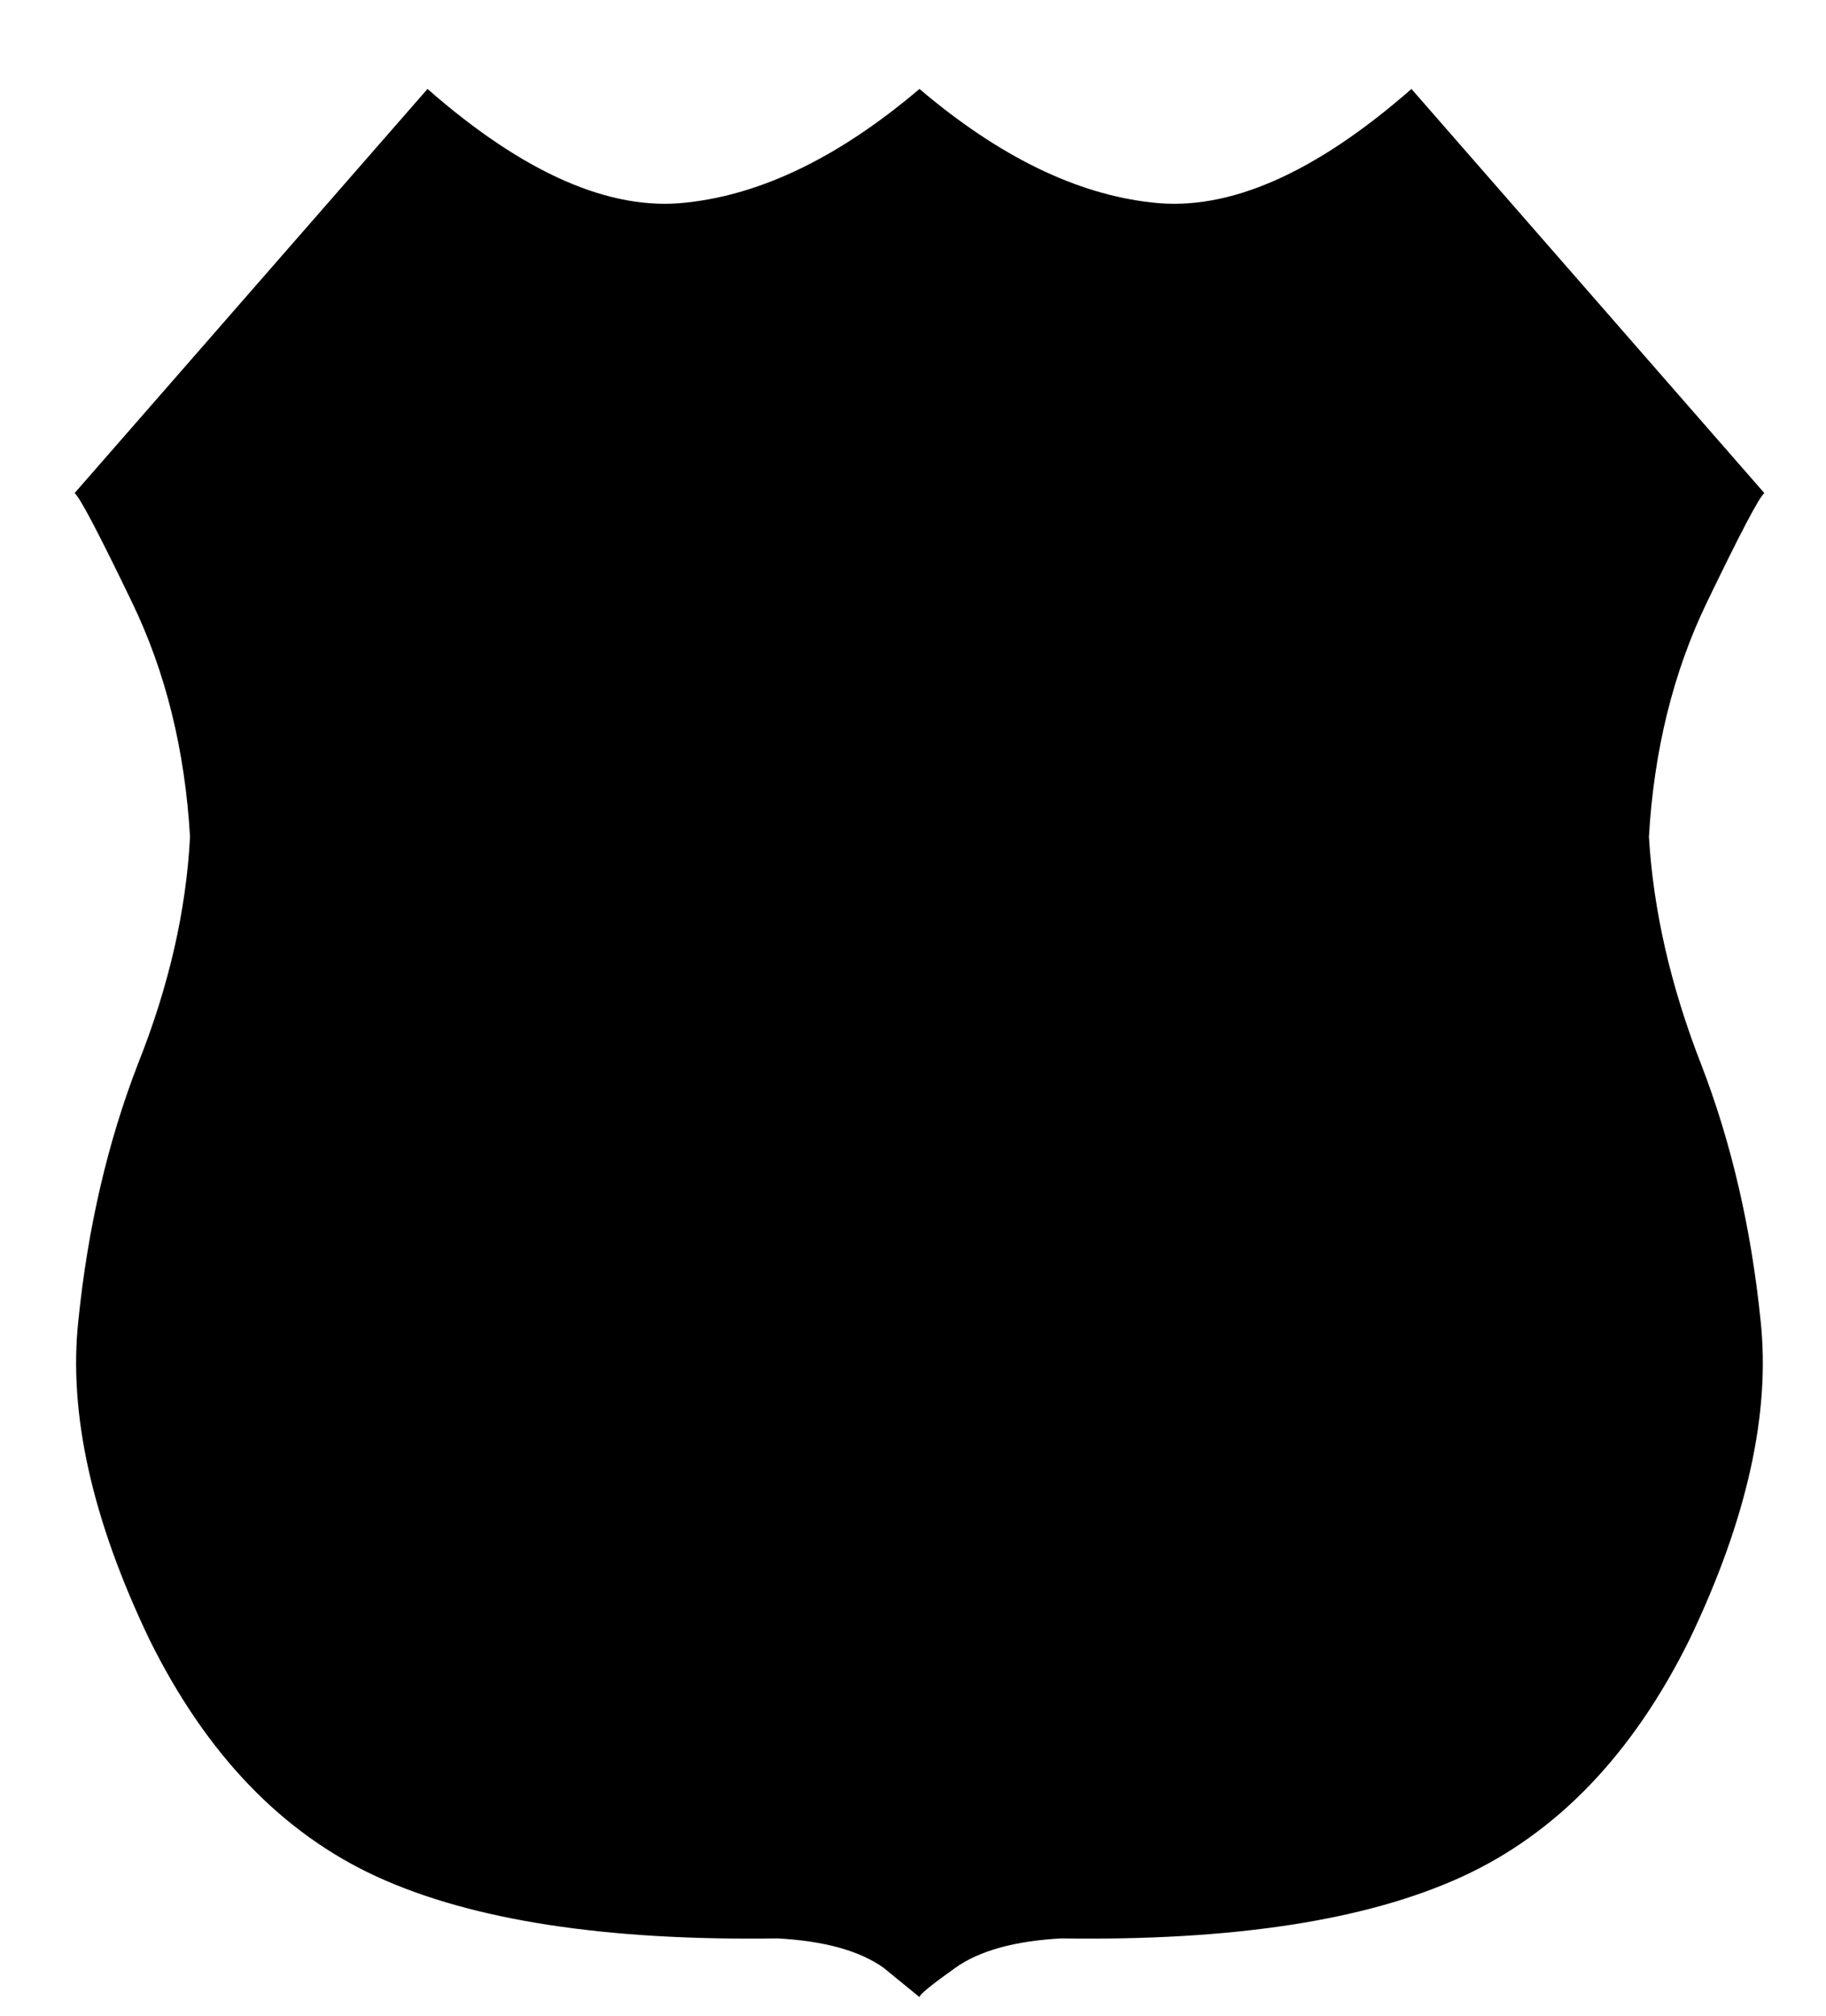 <?xml version="1.0" encoding="utf-8"?>
<!-- Generator: Adobe Illustrator 16.0.0, SVG Export Plug-In . SVG Version: 6.00 Build 0)  -->
<!DOCTYPE svg PUBLIC "-//W3C//DTD SVG 1.1//EN" "http://www.w3.org/Graphics/SVG/1.1/DTD/svg11.dtd">
<svg version="1.1" id="Layer_1" xmlns="http://www.w3.org/2000/svg" xmlns:xlink="http://www.w3.org/1999/xlink" x="0px" y="0px"
	 width="96.5px" height="106.5px" viewBox="0 0 96.5 106.5" enable-background="new 0 0 96.5 106.5" xml:space="preserve">
<g>
	<path d="M93.242,26.049c-0.267,0.2-1.283,2.133-3.05,5.8s-2.783,7.784-3.05,12.35c0.233,3.9,1.15,7.9,2.75,12
		c1.6,4.133,2.65,8.65,3.15,13.55c0.533,4.9-0.717,10.517-3.75,16.85c-3,6.067-7.017,10.25-12.05,12.55
		c-5.033,2.3-12.083,3.383-21.15,3.25c-2.467,0.133-4.333,0.65-5.6,1.55c-1.267,0.9-1.9,1.417-1.9,1.55l-1.9-1.55
		c-1.267-0.9-3.133-1.417-5.6-1.55c-9.066,0.133-16.117-0.95-21.15-3.25c-5.033-2.3-9.05-6.483-12.05-12.55
		c-3.034-6.333-4.284-11.95-3.75-16.85c0.5-4.9,1.55-9.417,3.15-13.55c1.633-4.1,2.55-8.1,2.75-12
		c-0.267-4.566-1.283-8.684-3.05-12.35c-1.767-3.667-2.783-5.6-3.05-5.8l18.65-21.35c5.1,4.467,9.667,6.467,13.7,6
		c4-0.434,8.1-2.434,12.3-6c4.2,3.566,8.3,5.566,12.3,6c4.033,0.467,8.6-1.533,13.7-6L93.242,26.049"/>
</g>
</svg>
